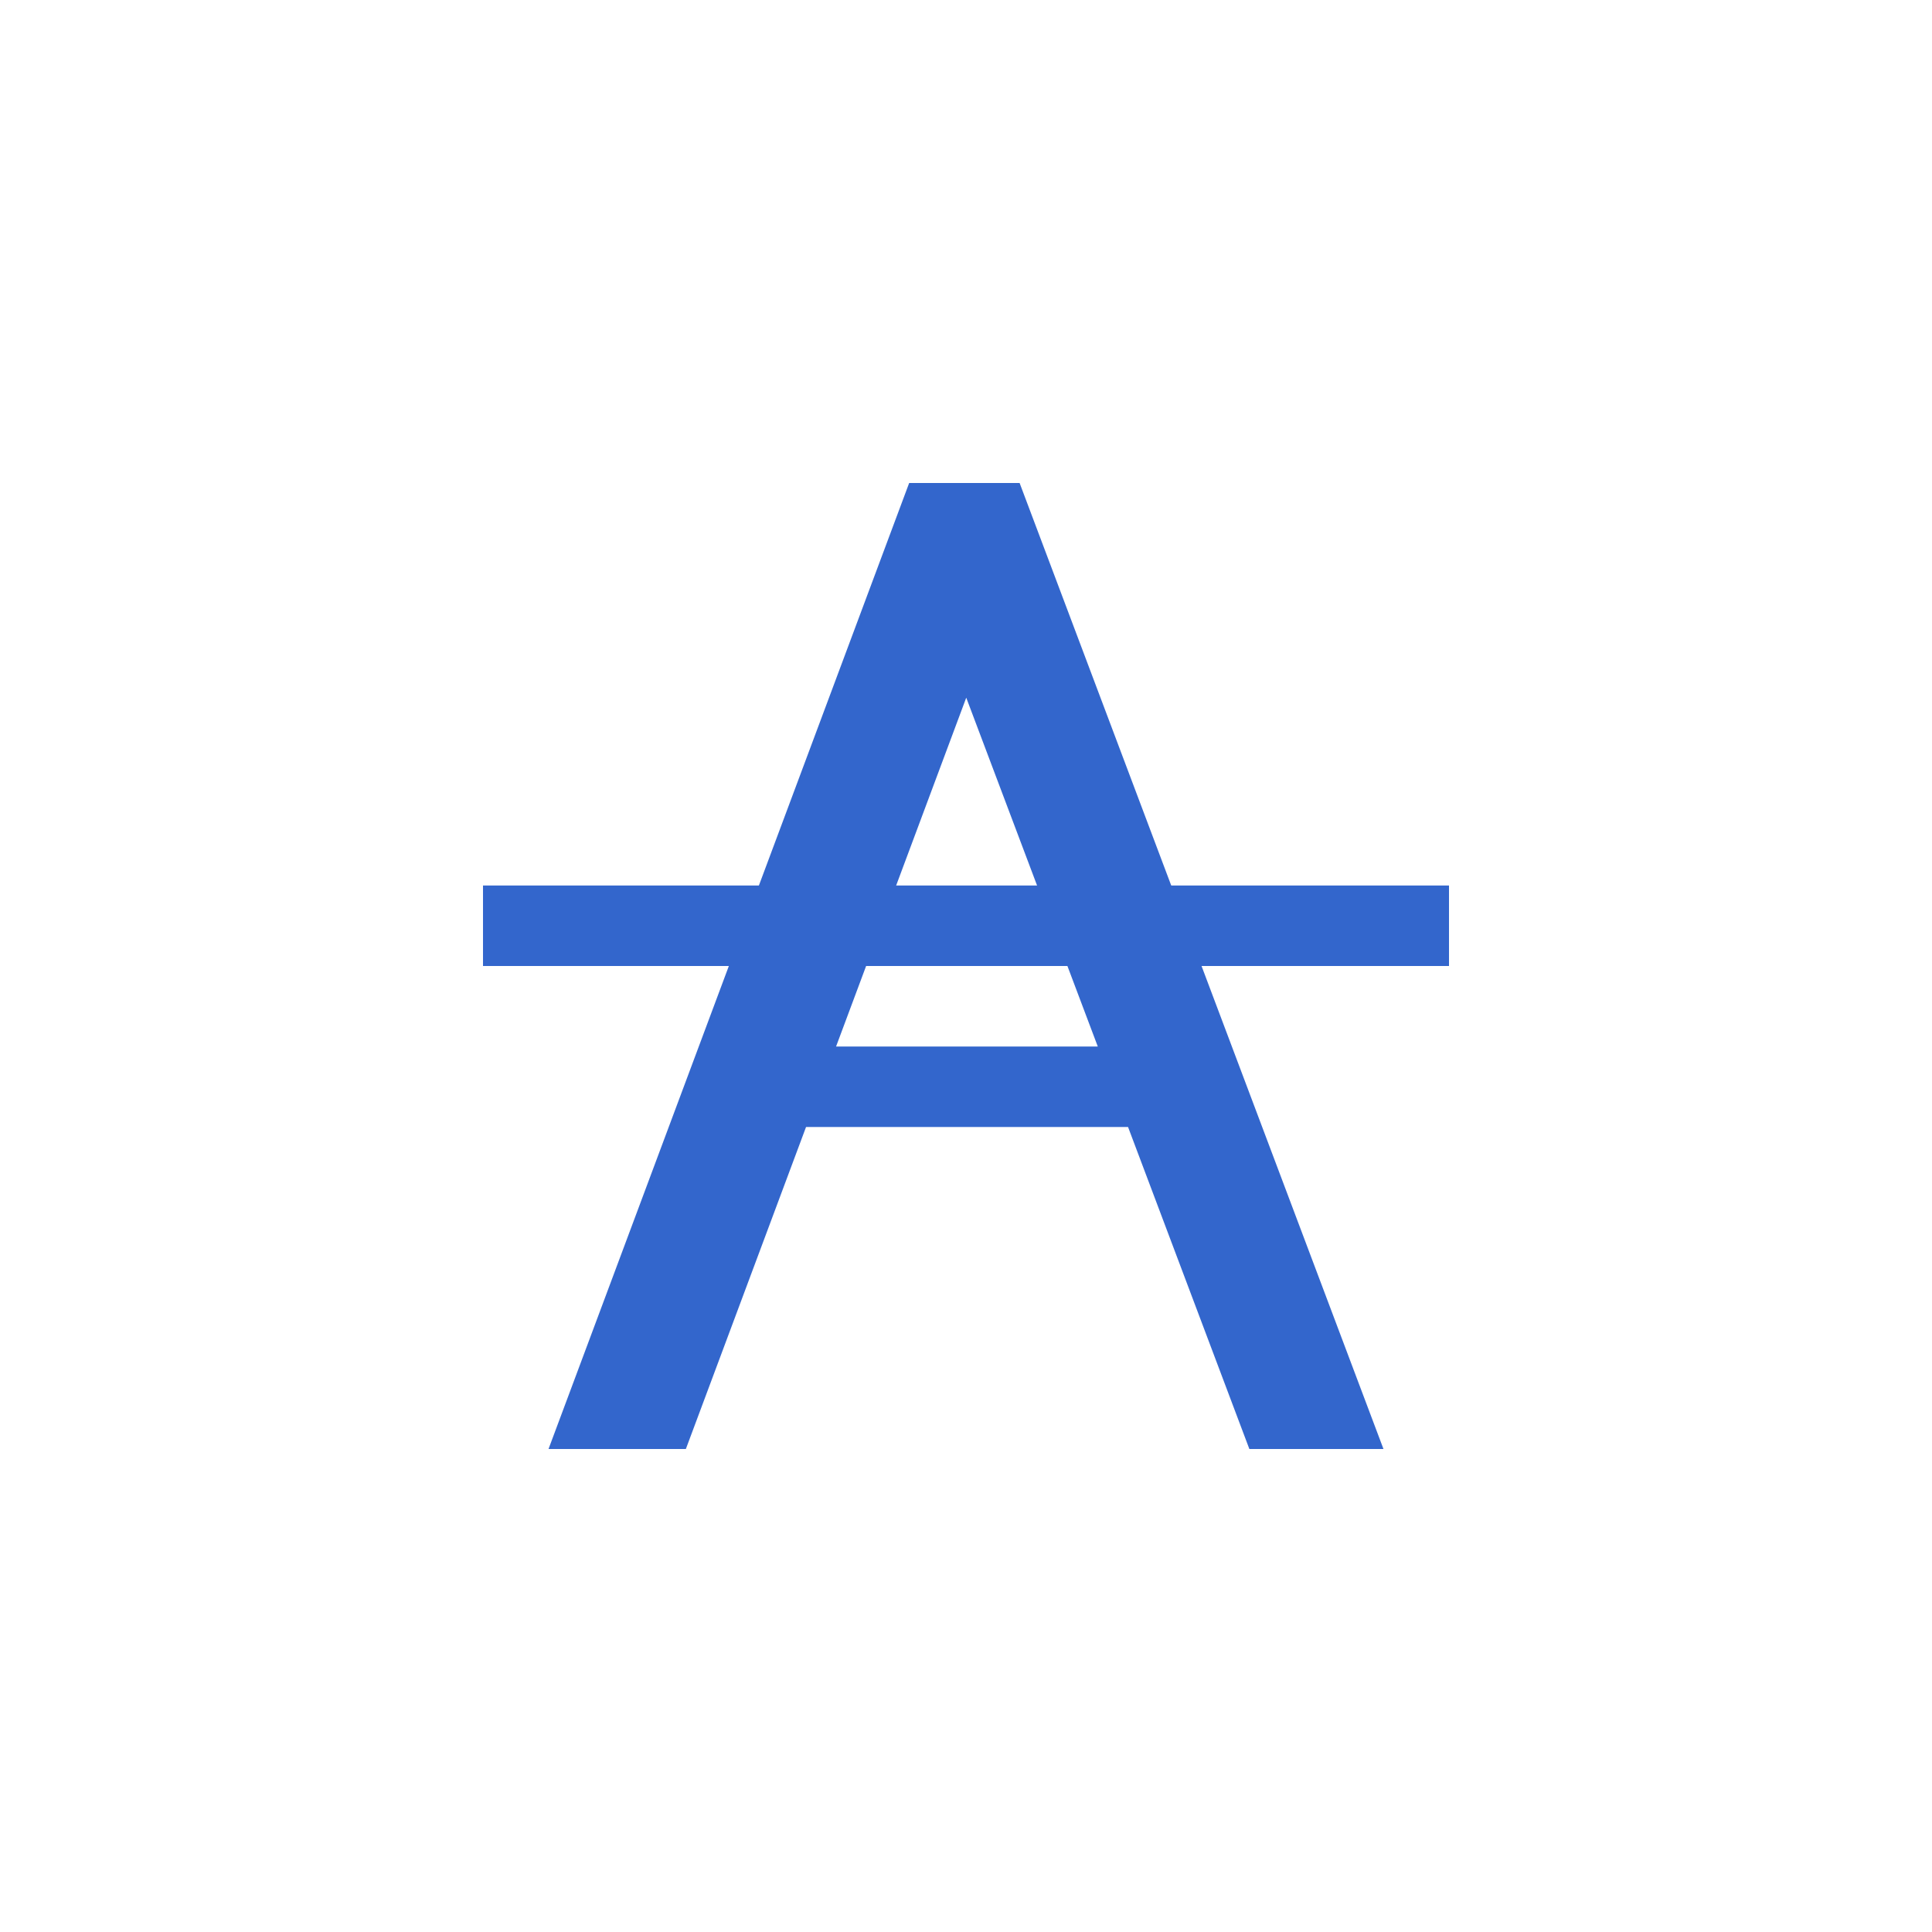 <svg xmlns="http://www.w3.org/2000/svg" width="24" height="24" viewBox="0 0 24 24"><g fill="#36c"><g id="strikethrough-a"><path id="strikethrough" d="M6 11h12v1H6v-1z"/><path id="a" d="M12.666 6h-1.372l-4.48 12H8.52l1.493-4h4l1.507 4h1.666l-4.52-12zm-2.28 7l1.617-4.333L13.637 13h-3.25z"/></g></g></svg>